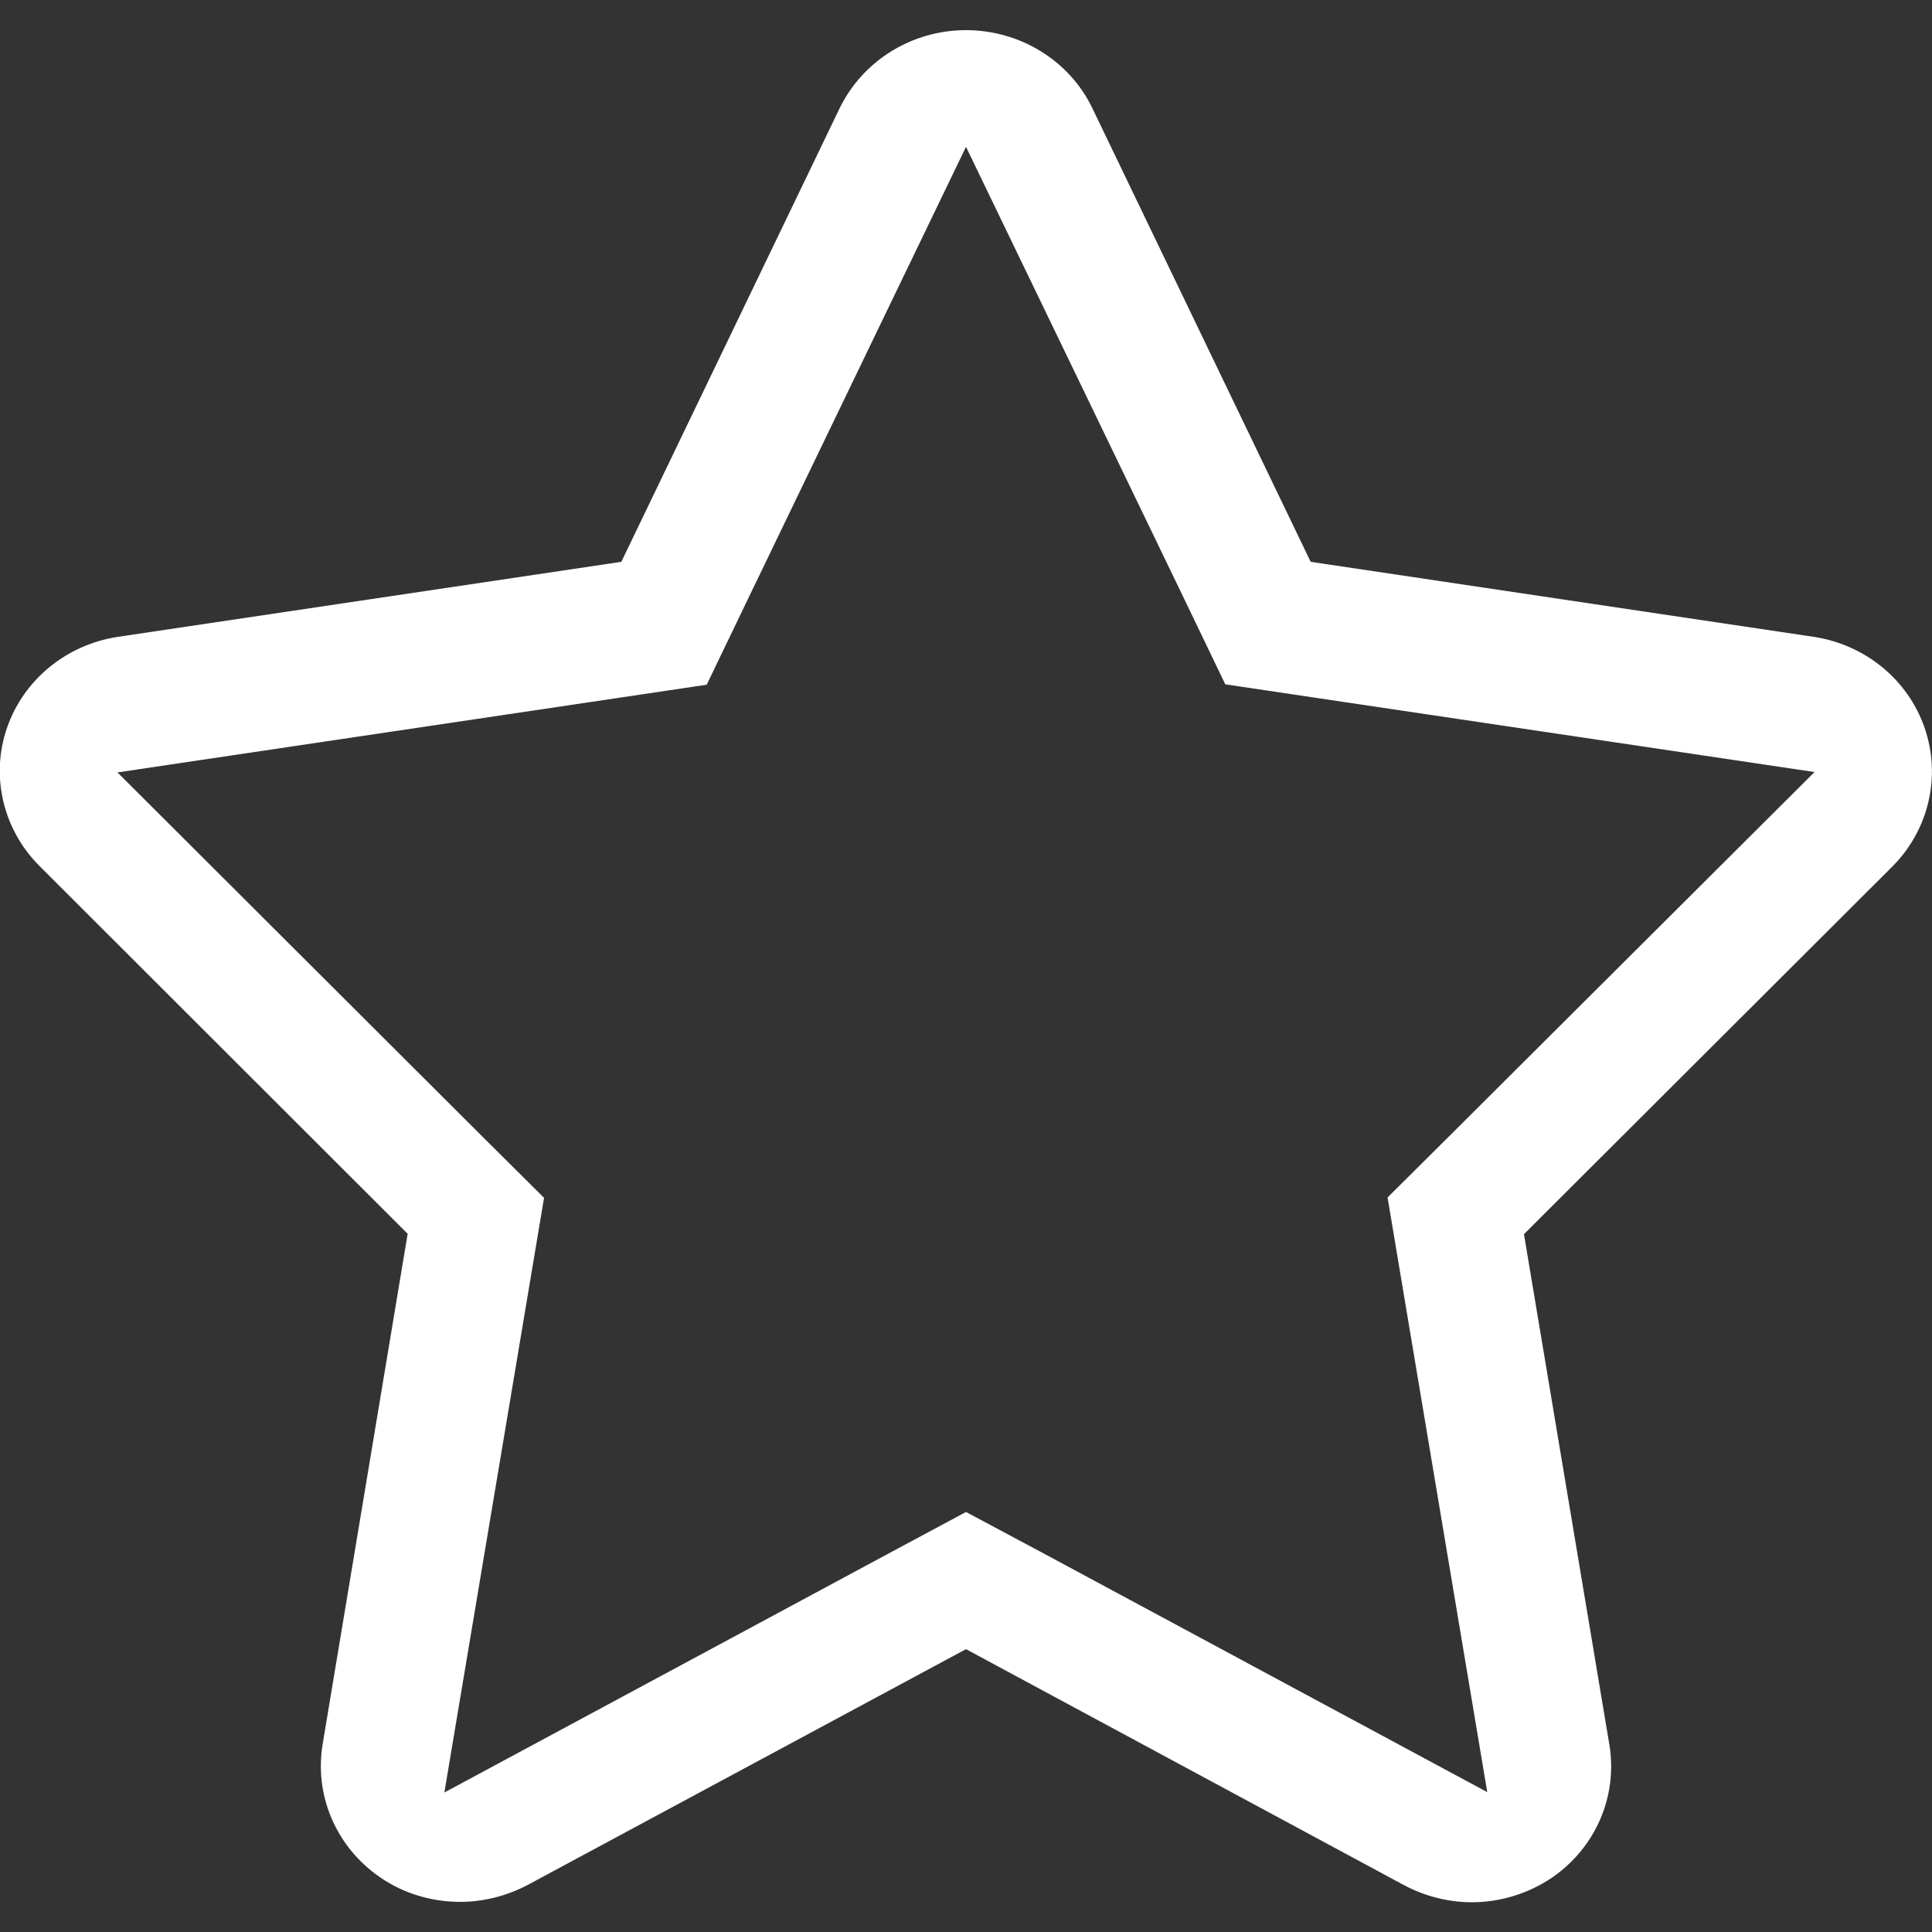 <?xml version="1.0" encoding="utf-8"?>
<!-- Generator: Adobe Illustrator 20.1.0, SVG Export Plug-In . SVG Version: 6.00 Build 0)  -->
<svg version="1.1" id="Arrow_1_" xmlns="http://www.w3.org/2000/svg" xmlns:xlink="http://www.w3.org/1999/xlink" x="0px" y="0px"
	 viewBox="0 0 500 500" style="enable-background:new 0 0 500 500;" xml:space="preserve">
<rect x="0" y="0" width="500" height="500" fill="#333333" stroke="none"/>
<style type="text/css">
	.st0{fill:none;}
	.st1{fill:#FFFFFF;}
</style>
<g>
	<polygon class="st0" points="317.1,177.1 307.1,156.3 250,38 192.9,156.3 182.9,177.1 160.1,180.5 30.4,199.8 124.9,294.1 
		140.8,309.9 137.1,332.1 115,463.9 229.3,402.4 250,391.3 270.6,402.4 384.9,463.9 362.8,332.1 359.1,309.9 375,294.1 469.6,199.8 
		339.9,180.5 	"/>
	<path class="st1" d="M498.1,188.4c-4.3-12.5-15.4-21.6-28.8-23.6l-130.1-19.4L282.7,28C276.8,15.7,264,7.8,250,7.8
		s-26.7,7.9-32.7,20.2l-56.5,117.4L30.6,164.8c-13.4,2-24.5,11.1-28.8,23.6s-1,26.3,8.4,35.7l95.3,95.2l-22,132.1
		c-2.2,13.3,3.5,26.6,14.8,34.4c6.2,4.3,13.5,6.4,20.8,6.4c6,0,12-1.5,17.5-4.4l113.4-61l113.4,61.1c5.5,2.9,11.5,4.4,17.5,4.4
		c7.3,0,14.6-2.2,20.8-6.4c11.3-7.8,17-21.1,14.8-34.4l-22.1-132.1l95.4-95.2C499.2,214.7,502.4,200.9,498.1,188.4z M375,294.1
		l-15.9,15.8l3.7,22.1l22.1,131.8l-114.3-61.5l-20.6-11l-20.7,11.1L115,463.9l22.1-131.8l3.7-22.1l-15.9-15.8l-94.5-94.3l129.7-19.3
		l22.8-3.4l10-20.8L250,38l57.1,118.3l10,20.8l22.8,3.4l129.7,19.3L375,294.1z"/>
</g>
</svg>
